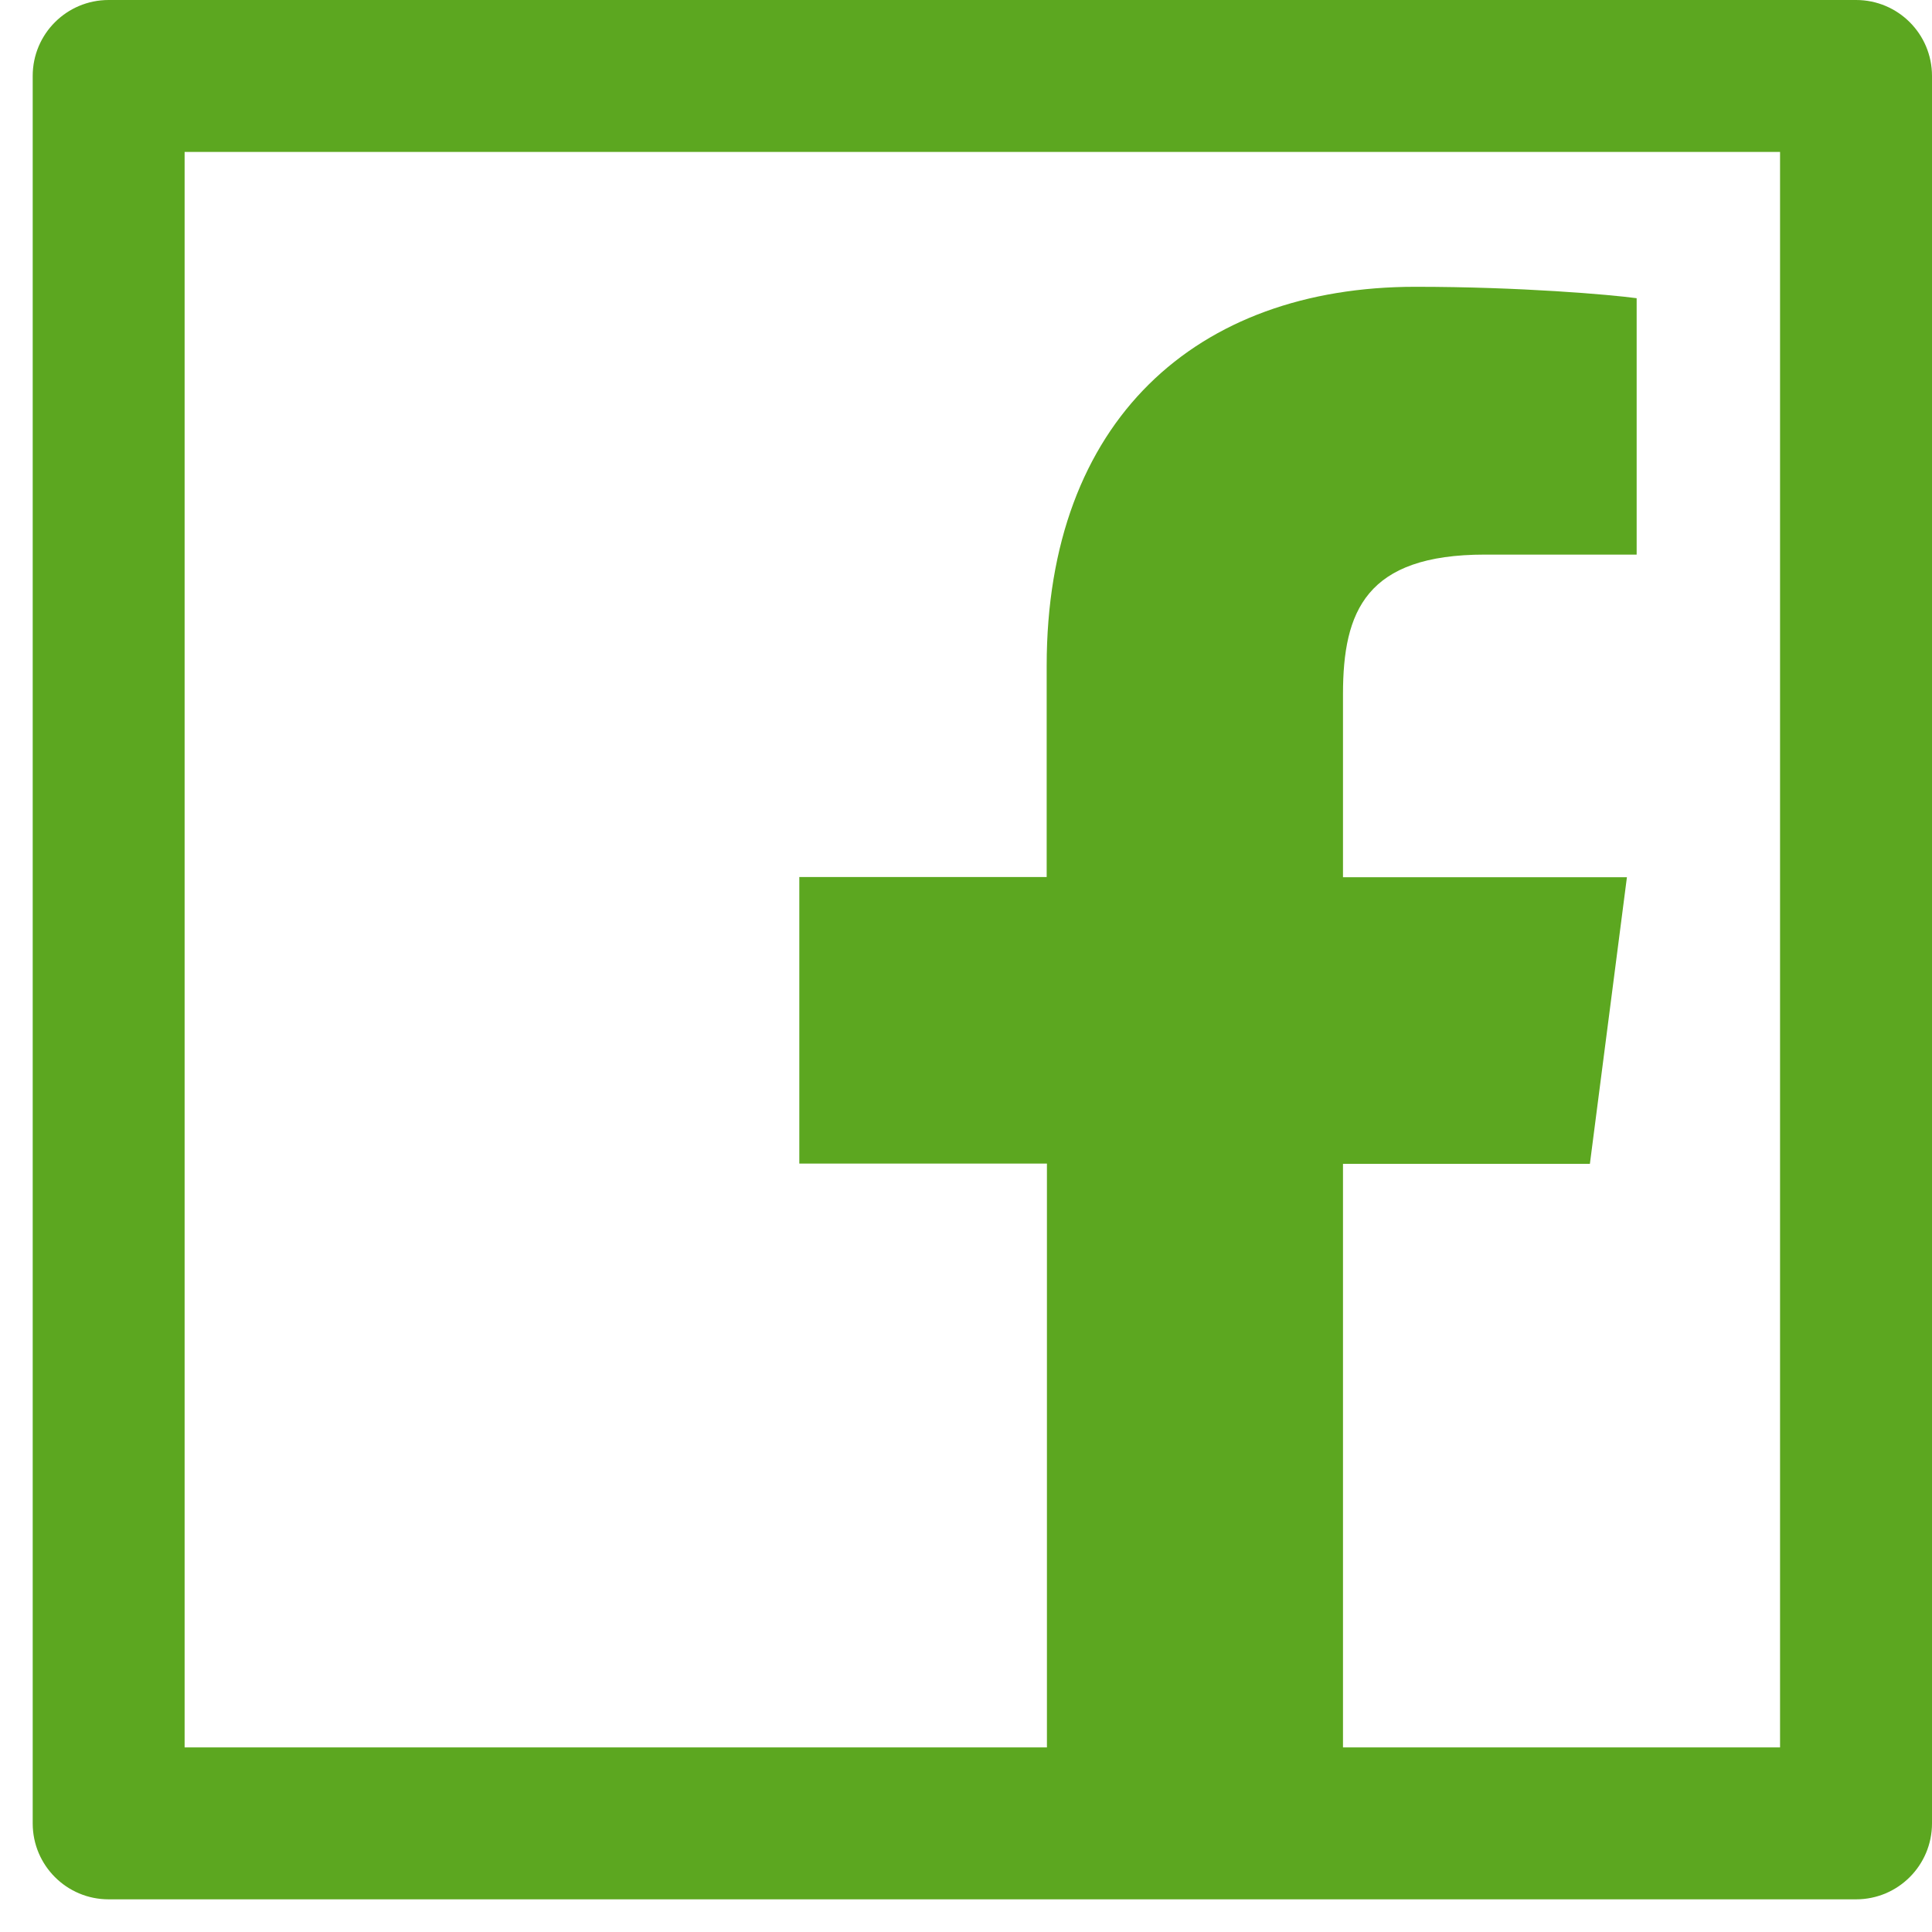 <svg width="54" height="54" viewBox="0 0 54 54" fill="none" xmlns="http://www.w3.org/2000/svg">
<path d="M51.877 0H3.037C1.863 0 0.914 0.949 0.914 2.123V50.963C0.914 52.138 1.863 53.087 3.037 53.087H51.877C53.051 53.087 54 52.138 54 50.963V2.123C54 0.949 53.051 0 51.877 0ZM49.753 48.84H37.537V32.529H44.438L45.473 24.519H37.537V19.403C37.537 17.081 38.18 15.501 41.505 15.501H45.745V8.335C45.009 8.235 42.494 8.016 39.561 8.016C33.442 8.016 29.255 11.752 29.255 18.607V24.513H22.341V32.522H29.262V48.84H5.16V4.247H49.753V48.84Z" fill="#5CA720"/>
</svg>
